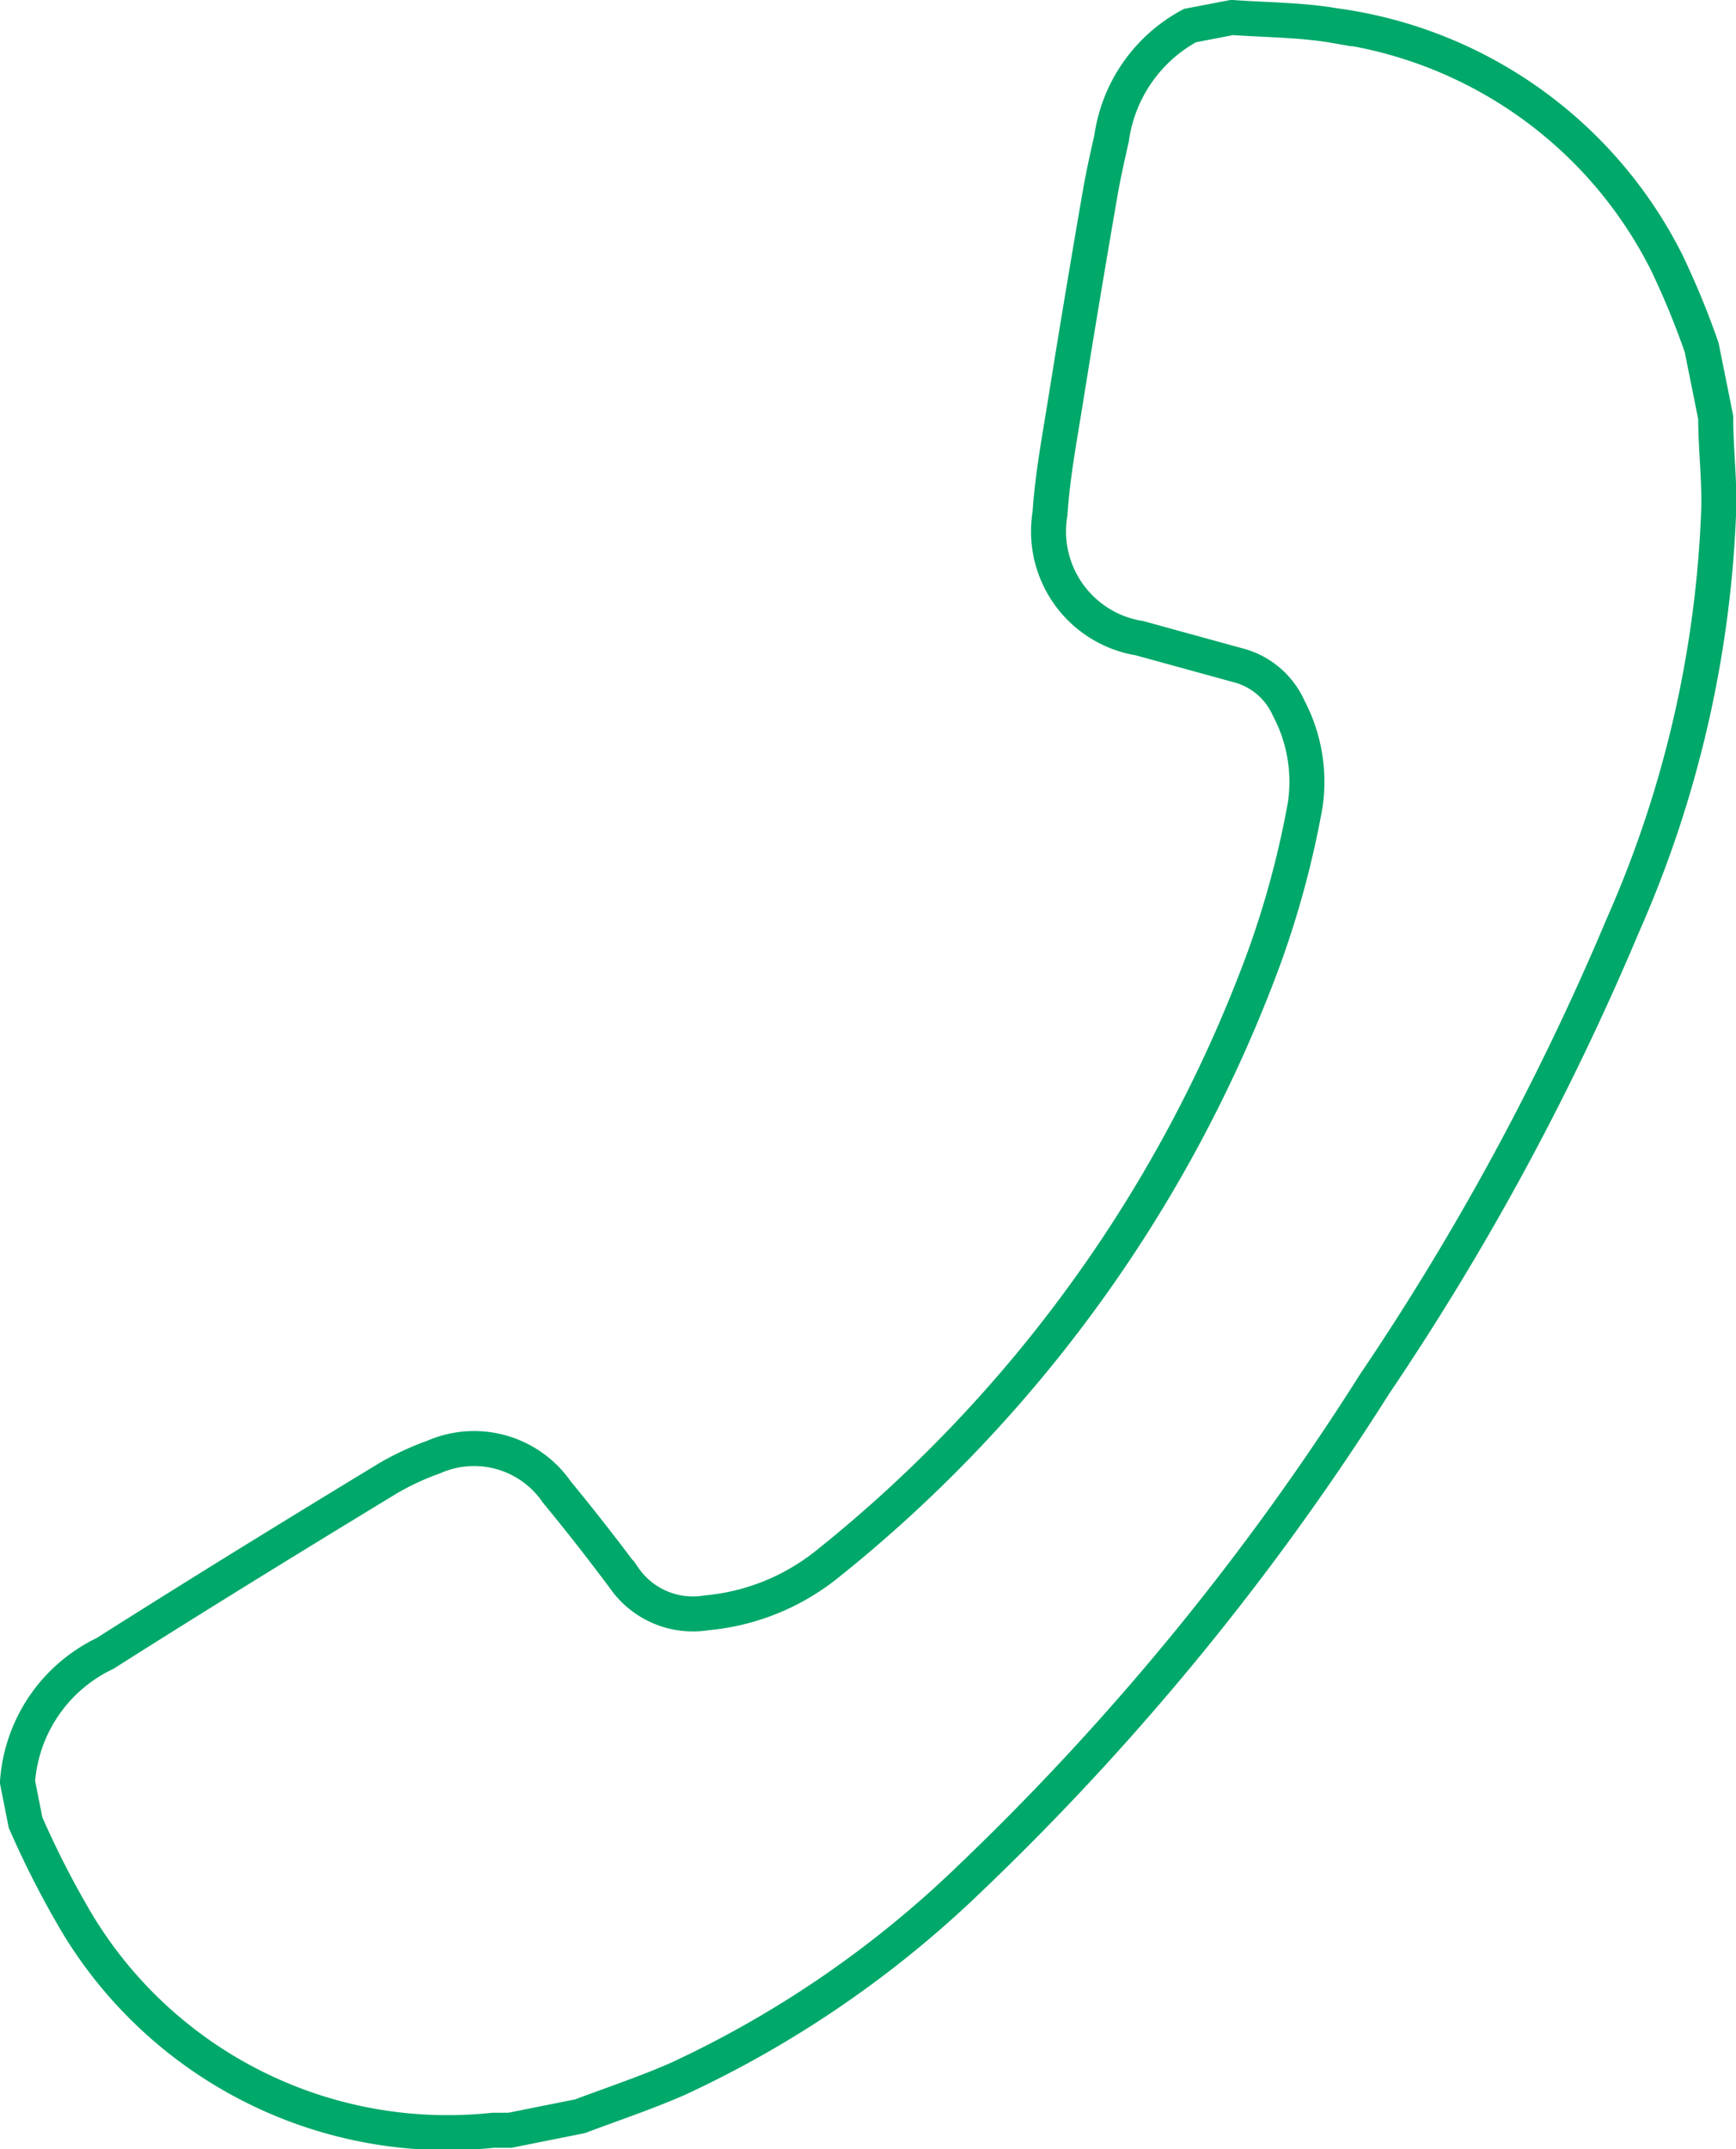 <svg xmlns="http://www.w3.org/2000/svg" viewBox="0 0 49.6 61.39"><defs><style>.cls-1{fill:none;stroke:#00a869;stroke-miterlimit:10;}</style></defs><g id="Capa_2" data-name="Capa 2"><g id="Capa_1-2" data-name="Capa 1"><path class="cls-1" d="M.5,50.9A4.41,4.41,0,0,1,3,47.23c2.68-1.7,5.38-3.36,8.08-5a7.8,7.8,0,0,1,1.31-.61,2.87,2.87,0,0,1,3.52,1c.66.8,1.3,1.62,1.92,2.45a2.39,2.39,0,0,0,2.35,1,6.43,6.43,0,0,0,3.44-1.38A39.75,39.75,0,0,0,36.11,27.38,26.74,26.74,0,0,0,37.29,23a4.5,4.5,0,0,0-.47-2.77A2.18,2.18,0,0,0,35.36,19l-2.8-.77A3.09,3.09,0,0,1,30,14.67c.07-1.07.27-2.13.44-3.19q.48-3,1-6c.09-.51.2-1,.32-1.53A4.34,4.34,0,0,1,34,.73L35.2.5c1,.07,2,.07,2.92.23a12.48,12.48,0,0,1,9.5,6.77,23.33,23.33,0,0,1,1,2.43c.13.66.27,1.33.4,2,0,.84.1,1.68.09,2.52a32.25,32.25,0,0,1-2.75,12,75.93,75.93,0,0,1-7.09,13.09A74.71,74.71,0,0,1,27.71,53.66a30.41,30.41,0,0,1-8.34,5.72c-.91.4-1.87.72-2.8,1.07l-2,.4c-.16,0-.32,0-.48,0A12.36,12.36,0,0,1,2.24,55,26.23,26.23,0,0,1,.73,52.06Z"/></g></g></svg>